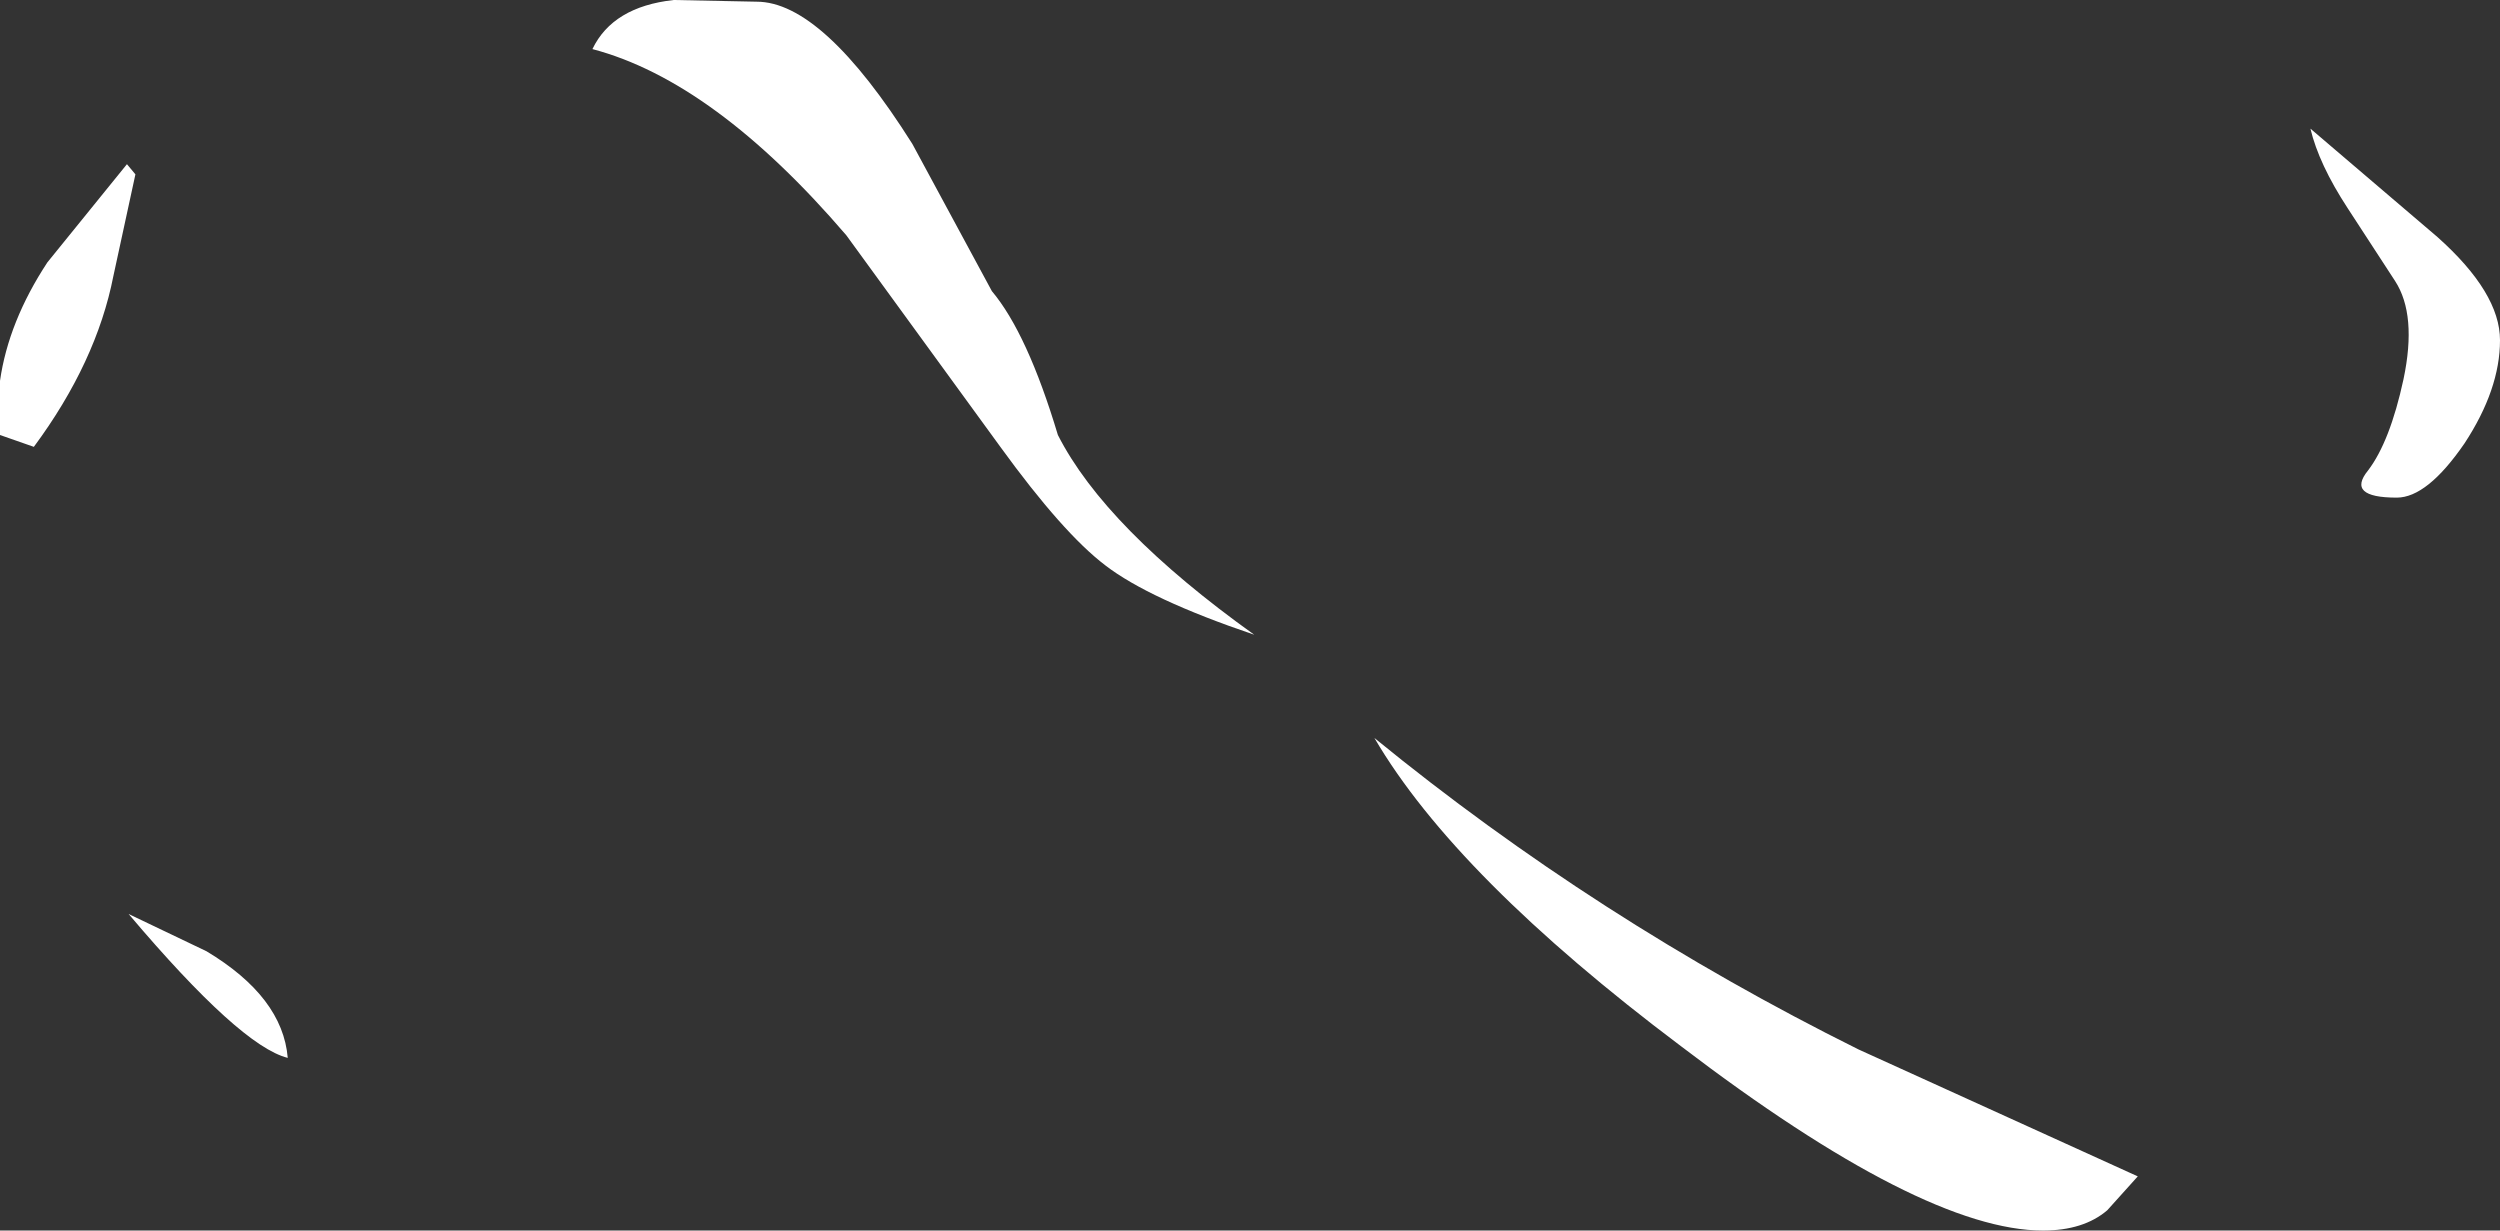 <?xml version="1.0" encoding="UTF-8" standalone="no"?>
<svg xmlns:xlink="http://www.w3.org/1999/xlink" height="36.35px" width="73.85px" xmlns="http://www.w3.org/2000/svg">
  <rect width="100%" height="100%" fill="#333333" stroke="none"/>
  <g transform="matrix(1.0, 0.0, 0.0, 1.0, 0.0, -2.3)">
    <path d="M73.85 12.35 Q73.85 13.8 72.8 15.4 71.7 17.0 70.8 17.0 69.3 17.0 69.95 16.2 70.6 15.35 71.0 13.5 71.4 11.6 70.75 10.6 L69.35 8.45 Q68.5 7.15 68.25 6.1 L72.0 9.3 Q73.85 10.95 73.85 12.35 M49.65 33.2 Q43.0 28.2 40.6 24.1 47.15 29.45 54.9 33.3 L63.15 37.05 62.25 38.05 Q61.55 38.65 60.35 38.65 56.8 38.65 49.65 33.2 M29.3 10.9 Q30.35 12.15 31.25 15.15 32.65 17.9 37.05 21.05 33.95 20.0 32.65 19.0 31.4 18.05 29.55 15.5 L25.0 9.25 Q21.1 4.7 17.5 3.75 18.1 2.5 19.9 2.3 L22.35 2.35 Q24.3 2.35 26.95 6.55 L29.3 10.9 M6.1 30.4 Q8.35 31.75 8.5 33.55 7.1 33.2 3.8 29.3 L6.1 30.4 M1.4 10.05 L3.75 7.15 4.0 7.45 3.35 10.45 Q2.85 13.0 1.0 15.5 L0.0 15.15 0.0 13.55 Q0.25 11.8 1.4 10.05" fill="#ffffff" fill-rule="evenodd" stroke="none"/>
  </g>
</svg>
